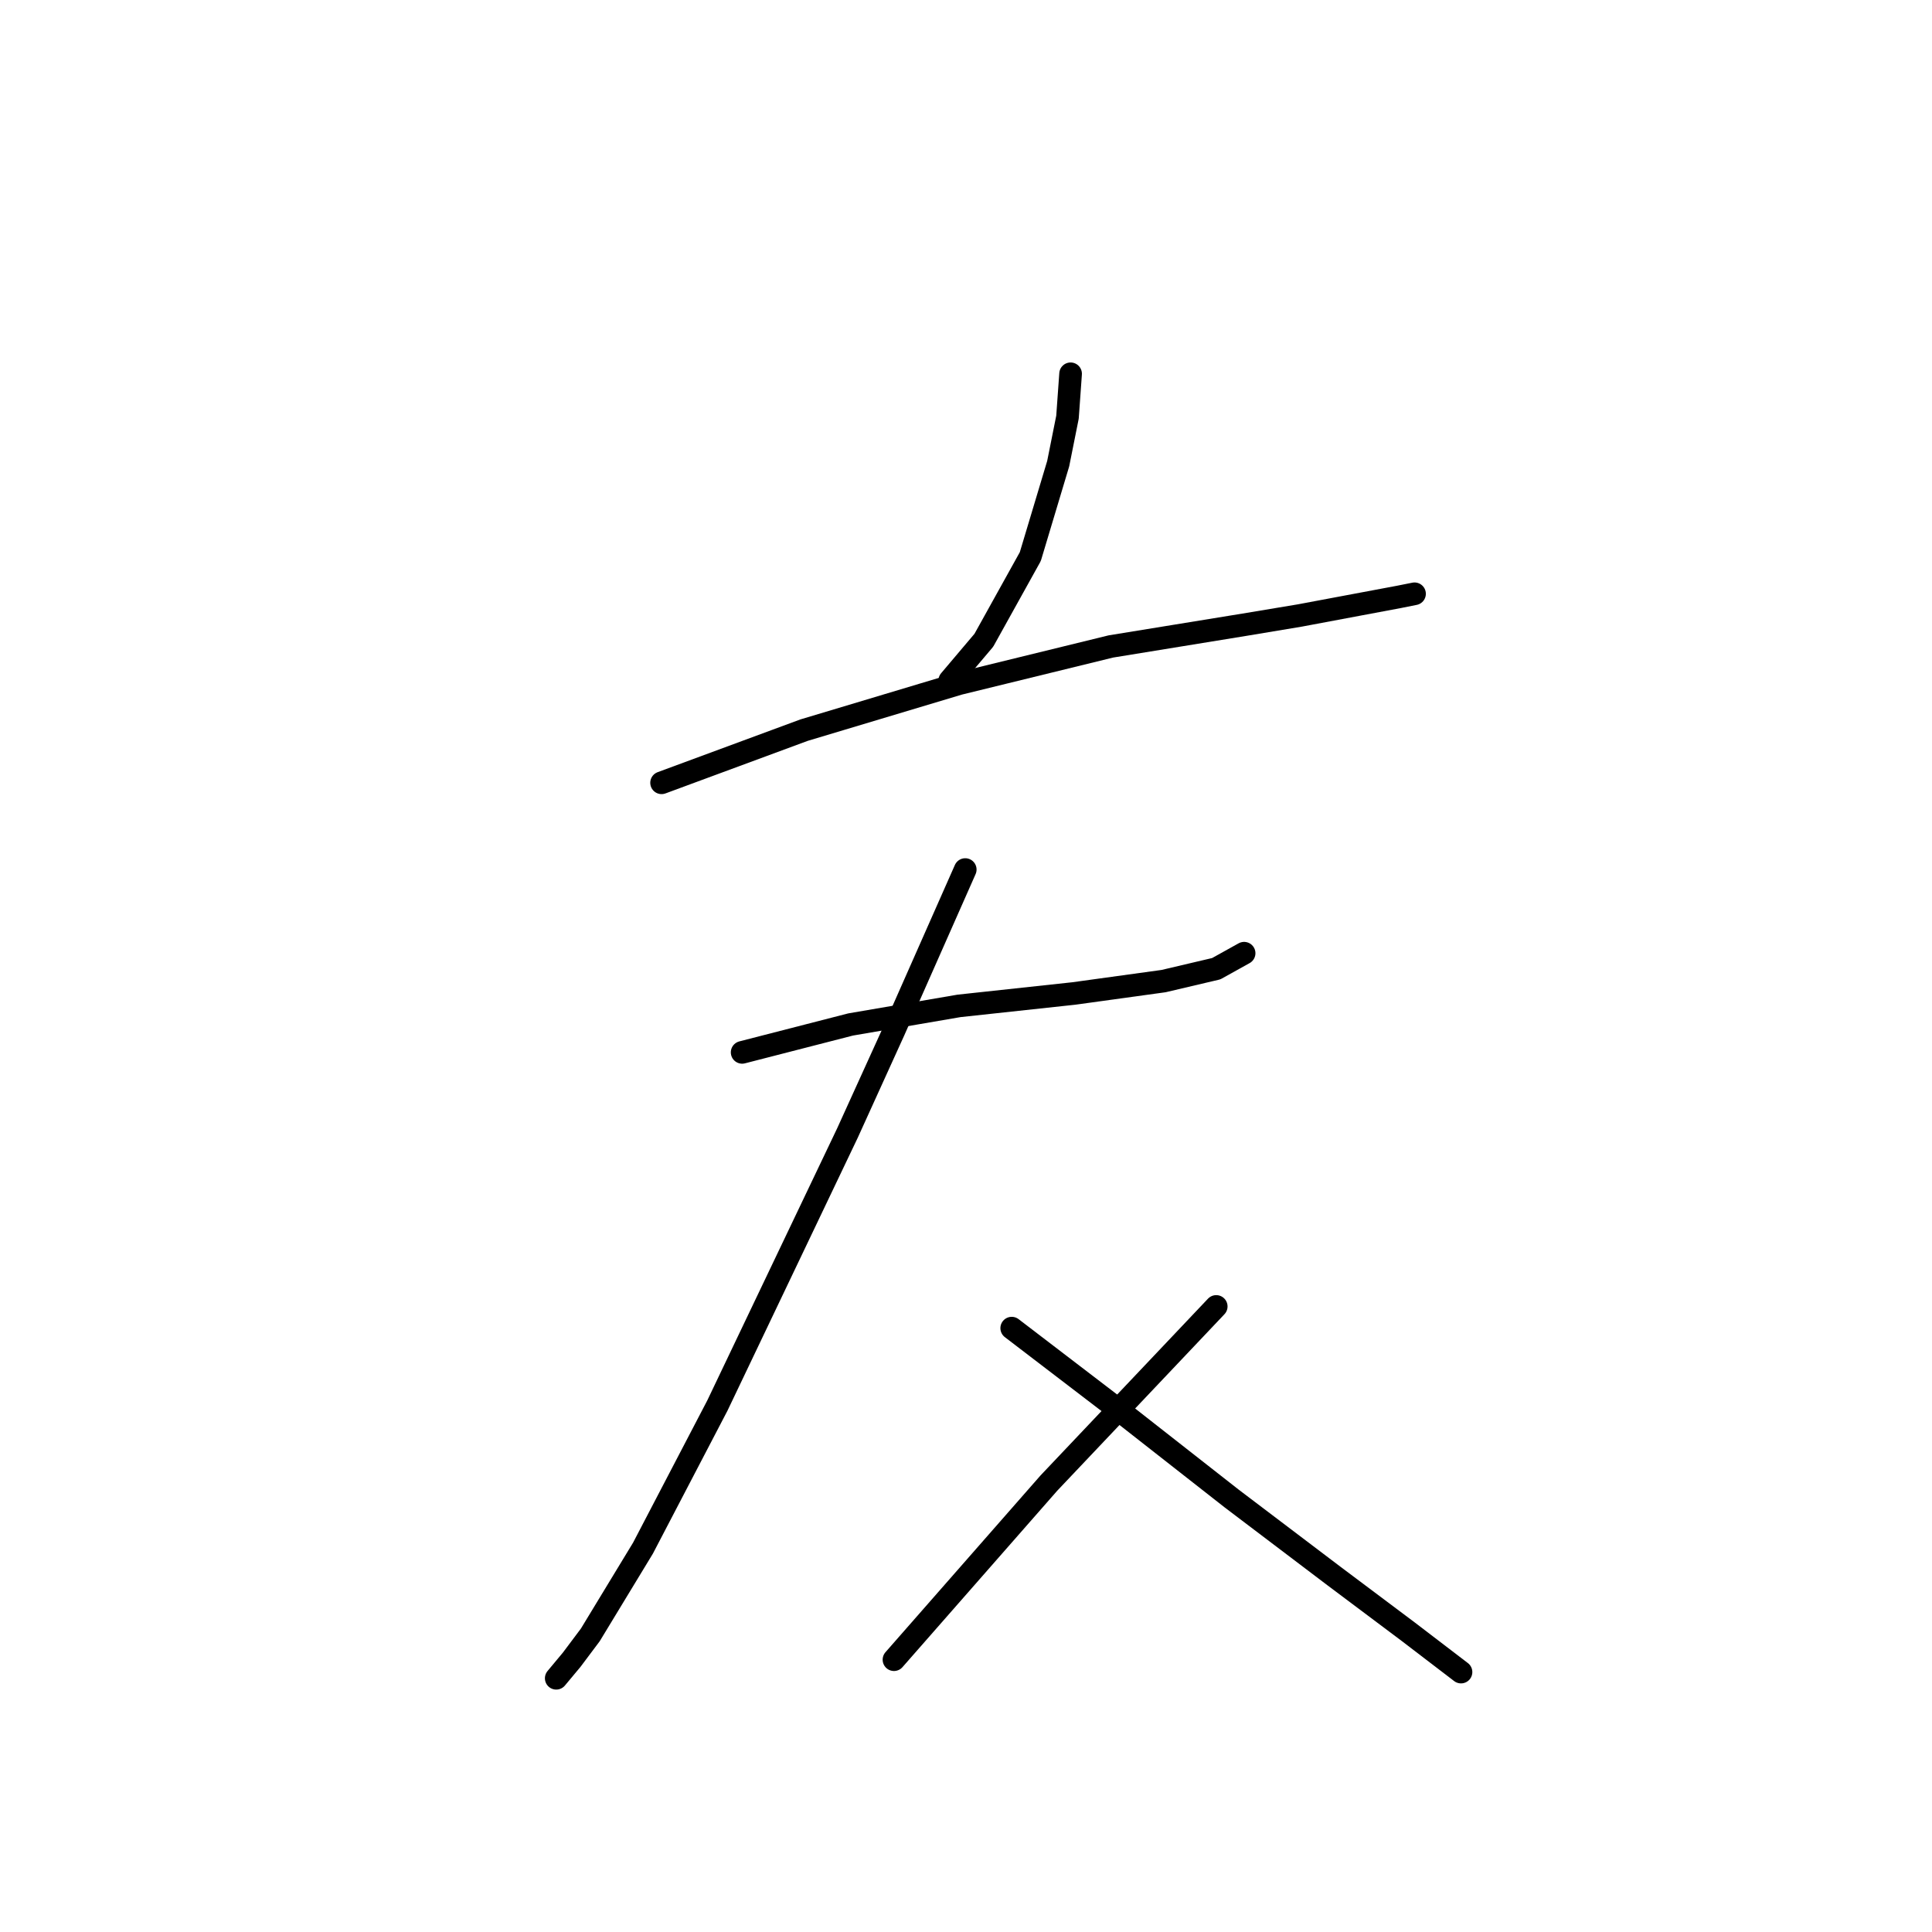 <?xml version="1.0" standalone="no"?>
    <svg width="256" height="256" xmlns="http://www.w3.org/2000/svg" version="1.1">
    <polyline stroke="black" stroke-width="3" stroke-linecap="round" fill="transparent" stroke-linejoin="round" points="141.859 49.529 141.448 55.277 140.216 61.436 136.521 73.753 130.363 84.838 125.846 90.176 125.846 90.176 " />
        <polyline stroke="black" stroke-width="3" stroke-linecap="round" fill="transparent" stroke-linejoin="round" points="87.663 103.724 106.55 96.745 127.078 90.586 147.196 85.659 164.851 82.785 172.241 81.554 185.379 79.09 187.432 78.68 187.432 78.68 " />
        <polyline stroke="black" stroke-width="3" stroke-linecap="round" fill="transparent" stroke-linejoin="round" points="98.338 139.444 112.708 135.749 127.078 133.285 142.269 131.643 154.176 130.001 161.156 128.359 164.851 126.306 164.851 126.306 " />
        <polyline stroke="black" stroke-width="3" stroke-linecap="round" fill="transparent" stroke-linejoin="round" points="127.899 115.22 118.456 136.57 112.298 150.119 95.054 186.249 85.2 205.135 78.22 216.631 75.757 219.916 73.704 222.379 73.704 222.379 " />
        <polyline stroke="black" stroke-width="3" stroke-linecap="round" fill="transparent" stroke-linejoin="round" points="134.058 175.985 148.017 186.66 163.208 198.566 176.757 208.831 186.611 216.221 193.591 221.558 193.591 221.558 " />
        <polyline stroke="black" stroke-width="3" stroke-linecap="round" fill="transparent" stroke-linejoin="round" points="161.156 173.111 138.985 196.513 118.456 219.916 118.456 219.916 " />
        </svg>